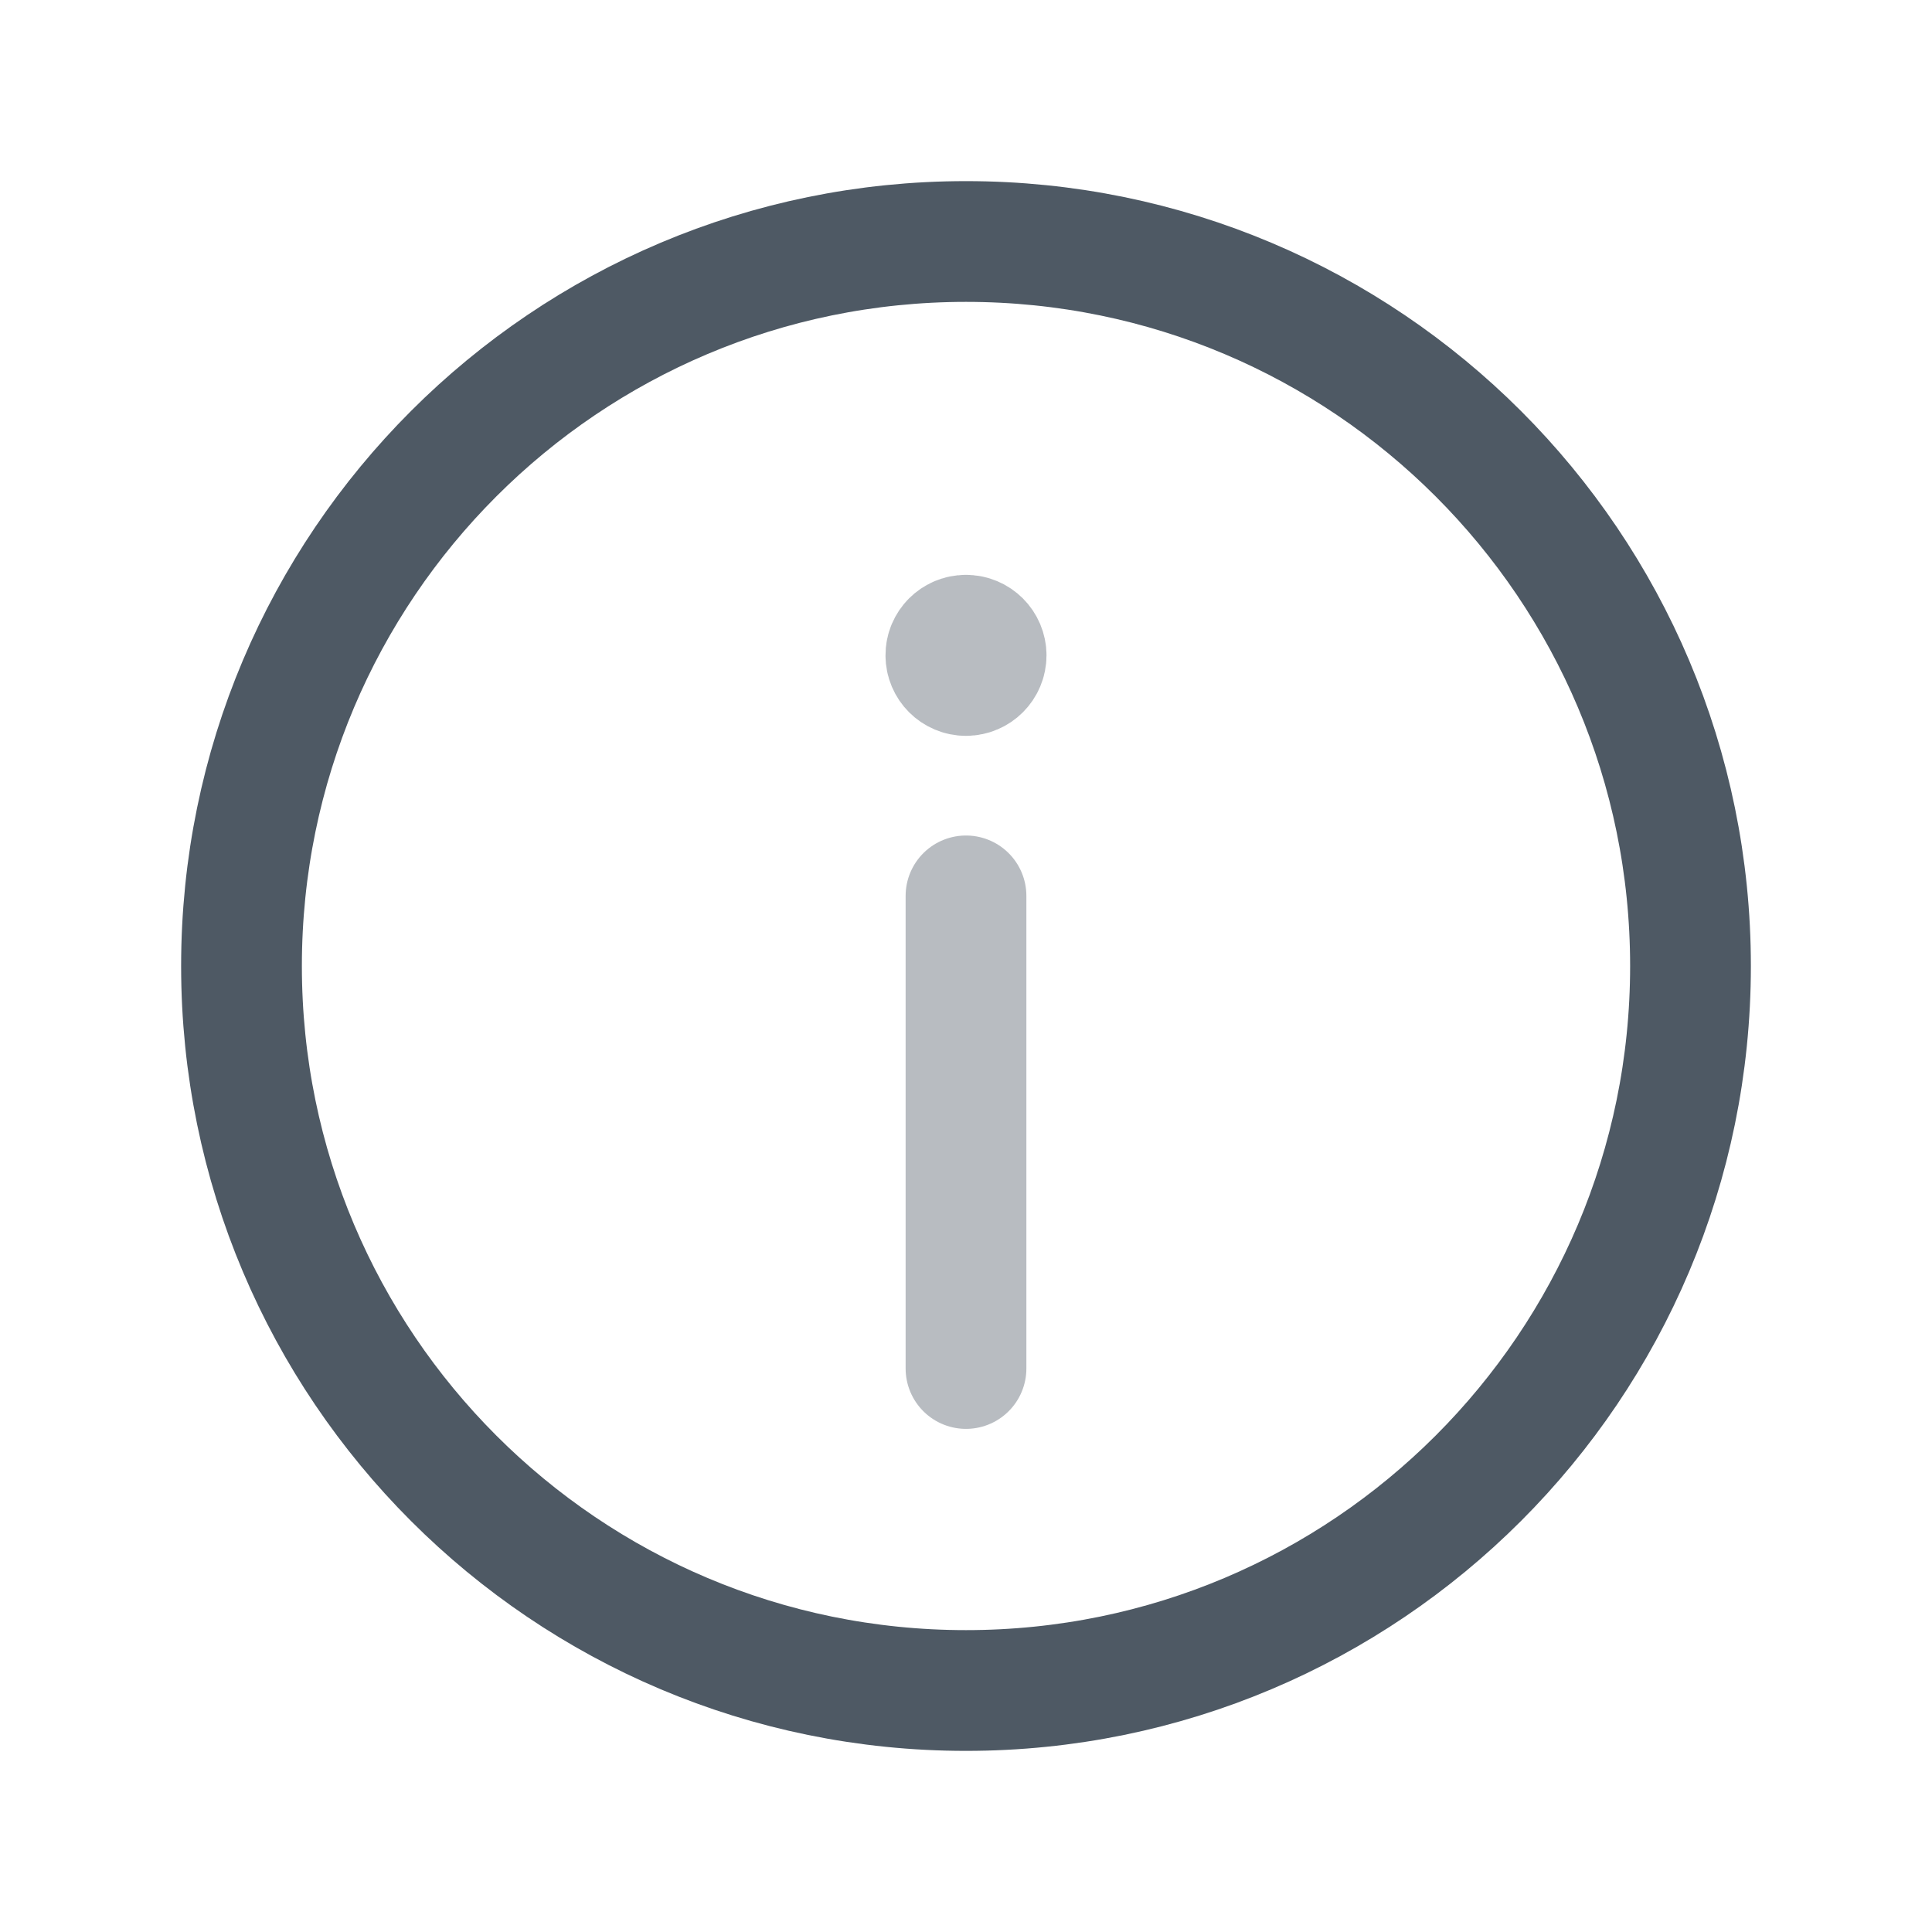 <svg width="24" height="24" viewBox="0 0 24 24" fill="none" xmlns="http://www.w3.org/2000/svg">
<path d="M12 21C16.971 21 21 16.971 21 12C21 7.029 16.971 3 12 3C7.029 3 3 7.029 3 12C3 16.971 7.029 21 12 21Z" stroke="#4E5964" stroke-width="1.5" stroke-miterlimit="10" stroke-linecap="round" stroke-linejoin="round"/>
<path opacity="0.4" d="M12 17L12 11.129" stroke="#4E5964" stroke-width="1.5" stroke-linecap="round" stroke-linejoin="round"/>
<path opacity="0.4" d="M11.999 7.891C11.861 7.891 11.749 8.003 11.75 8.141C11.75 8.279 11.862 8.391 12 8.391C12.138 8.391 12.25 8.279 12.25 8.141C12.25 8.003 12.138 7.891 11.999 7.891" stroke="#4E5964" stroke-width="1.5" stroke-linecap="round" stroke-linejoin="round"/>
</svg>
